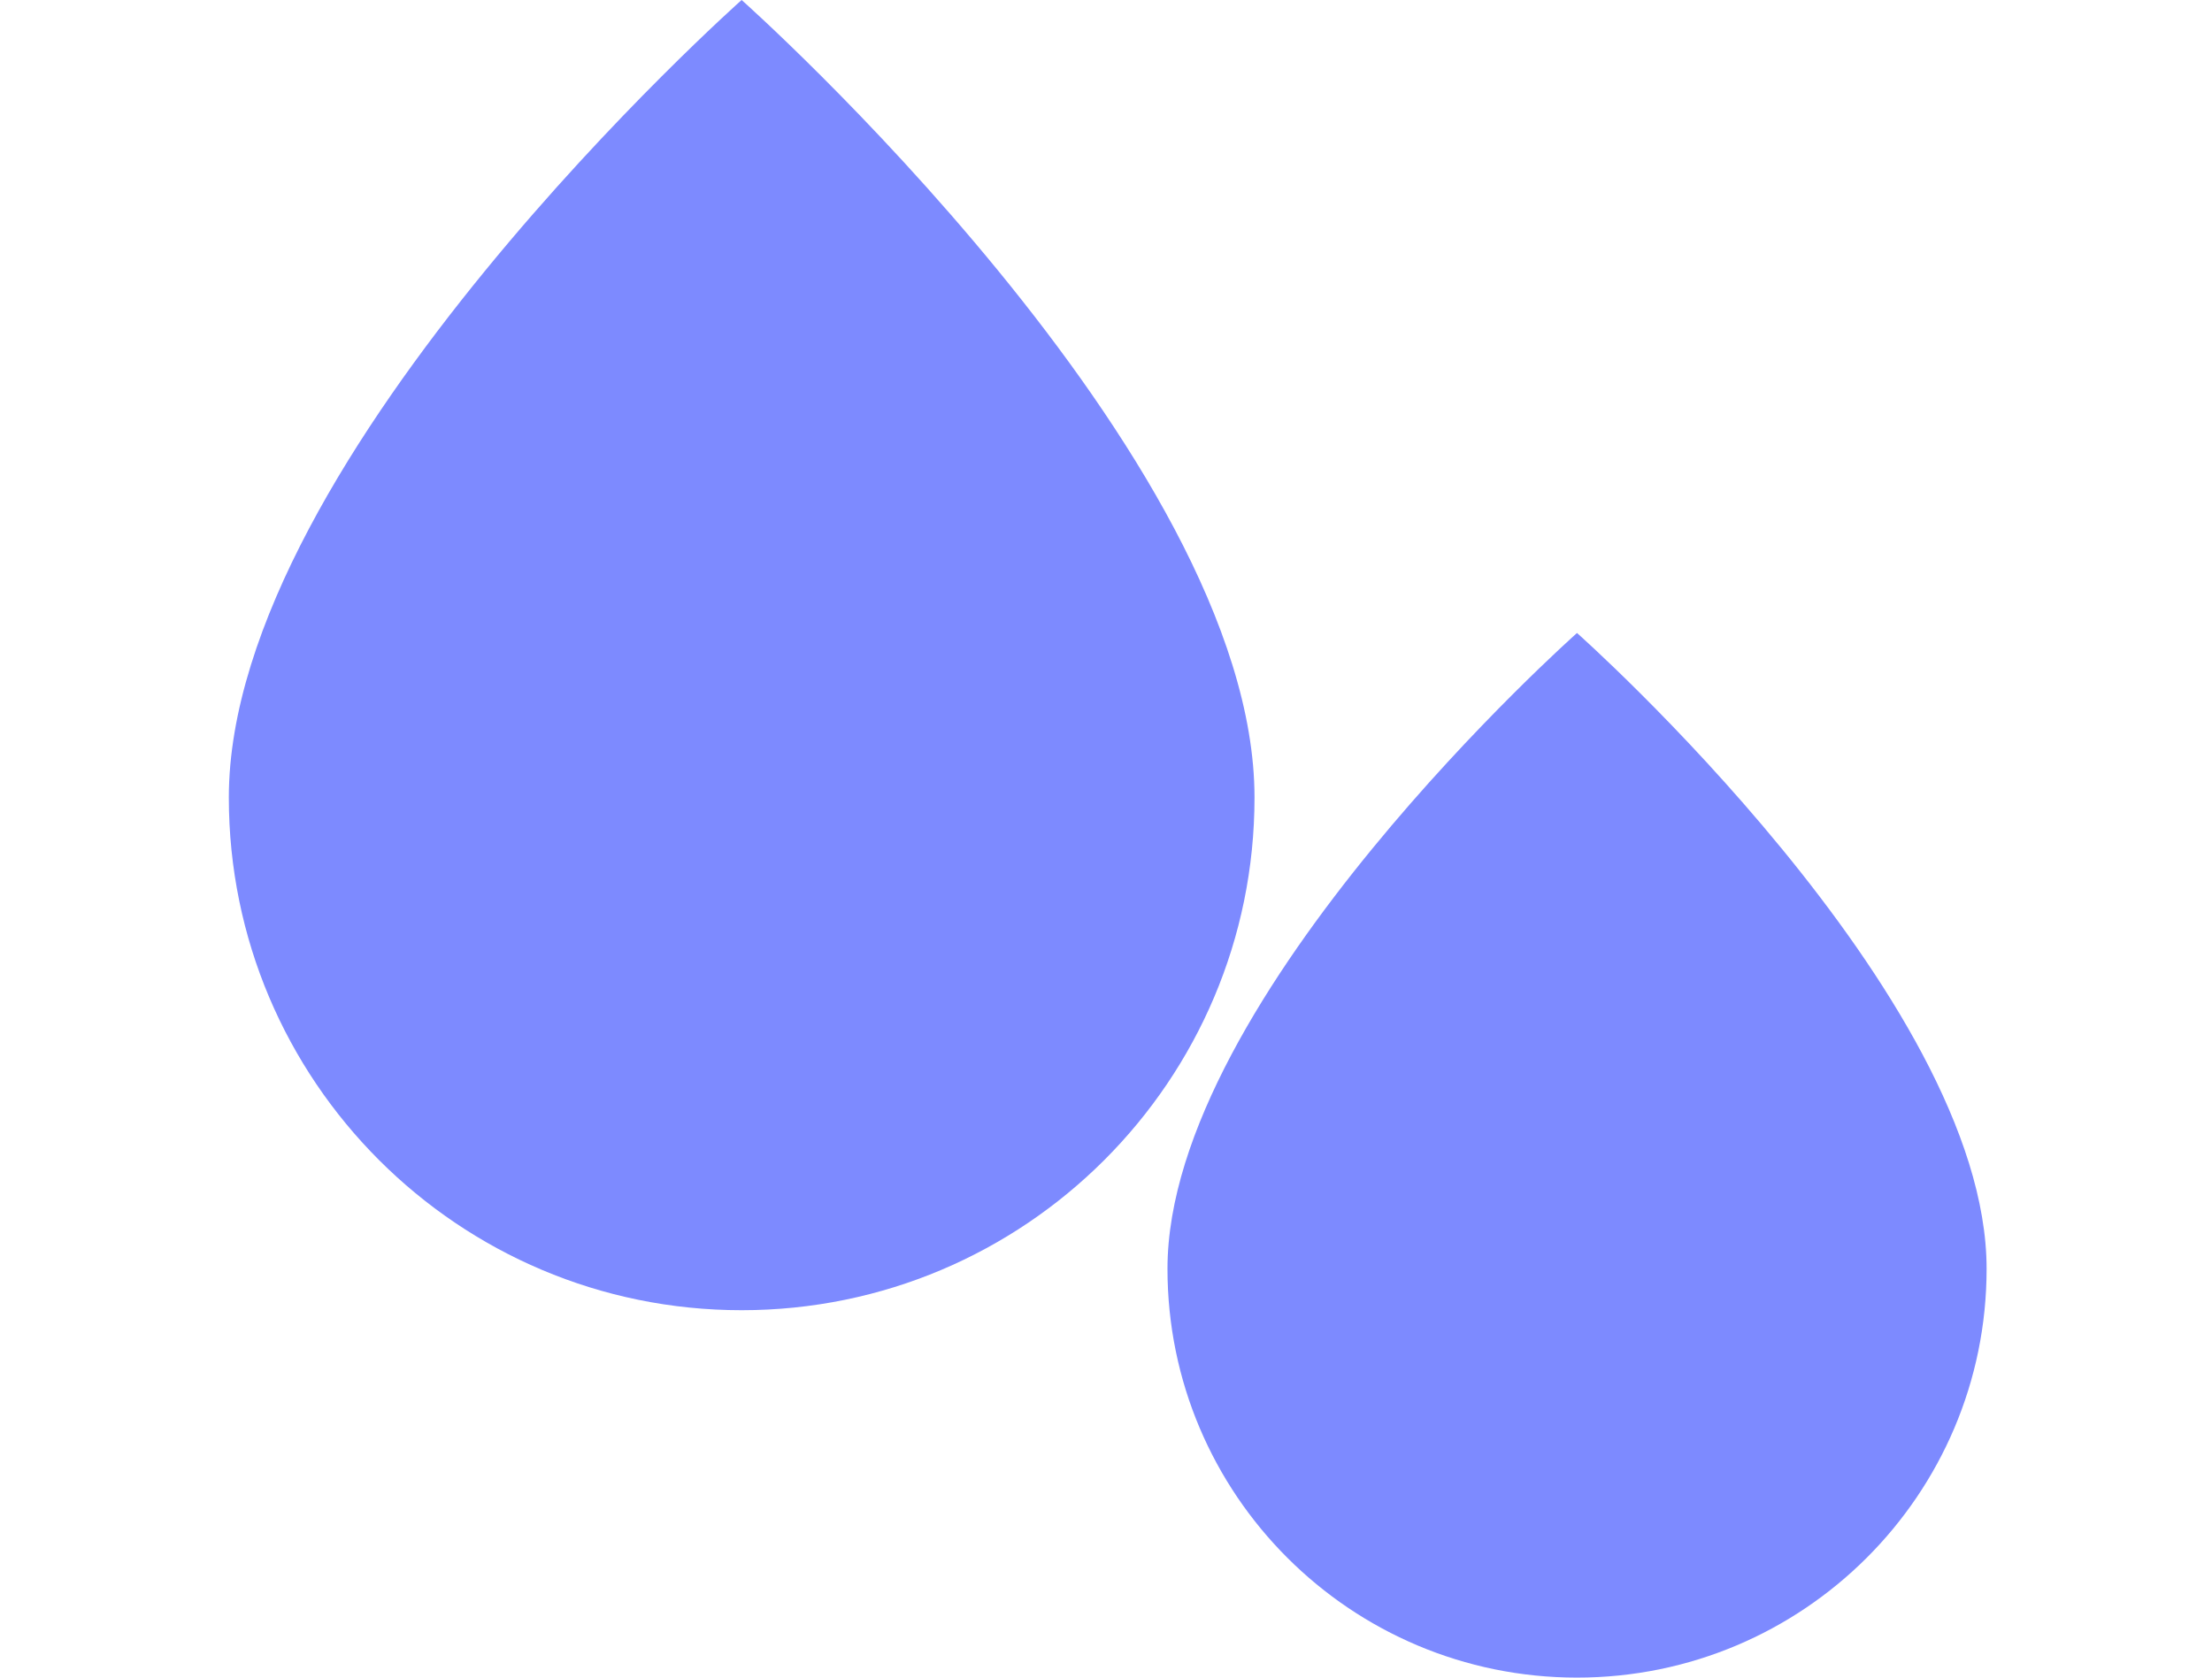 <svg width="29" height="22" viewBox="0 0 29 22" fill="none" xmlns="http://www.w3.org/2000/svg">
<path d="M9.723 1.15598e-05C9.723 1.15598e-05 3 5.976 3 10.459C3 14.172 6.01 17.182 9.723 17.182C13.437 17.182 16.447 14.172 16.447 10.459C16.447 5.976 9.723 1.15598e-05 9.723 1.15598e-05Z" fill="#7D8AFF"/>
<path d="M20.675 8.301C20.675 8.301 15.306 13.066 15.306 16.639C15.306 19.6 17.71 22 20.675 22C23.641 22 26.045 19.6 26.045 16.639C26.045 13.066 20.675 8.301 20.675 8.301Z" fill="#7D8AFF"/>
</svg>
